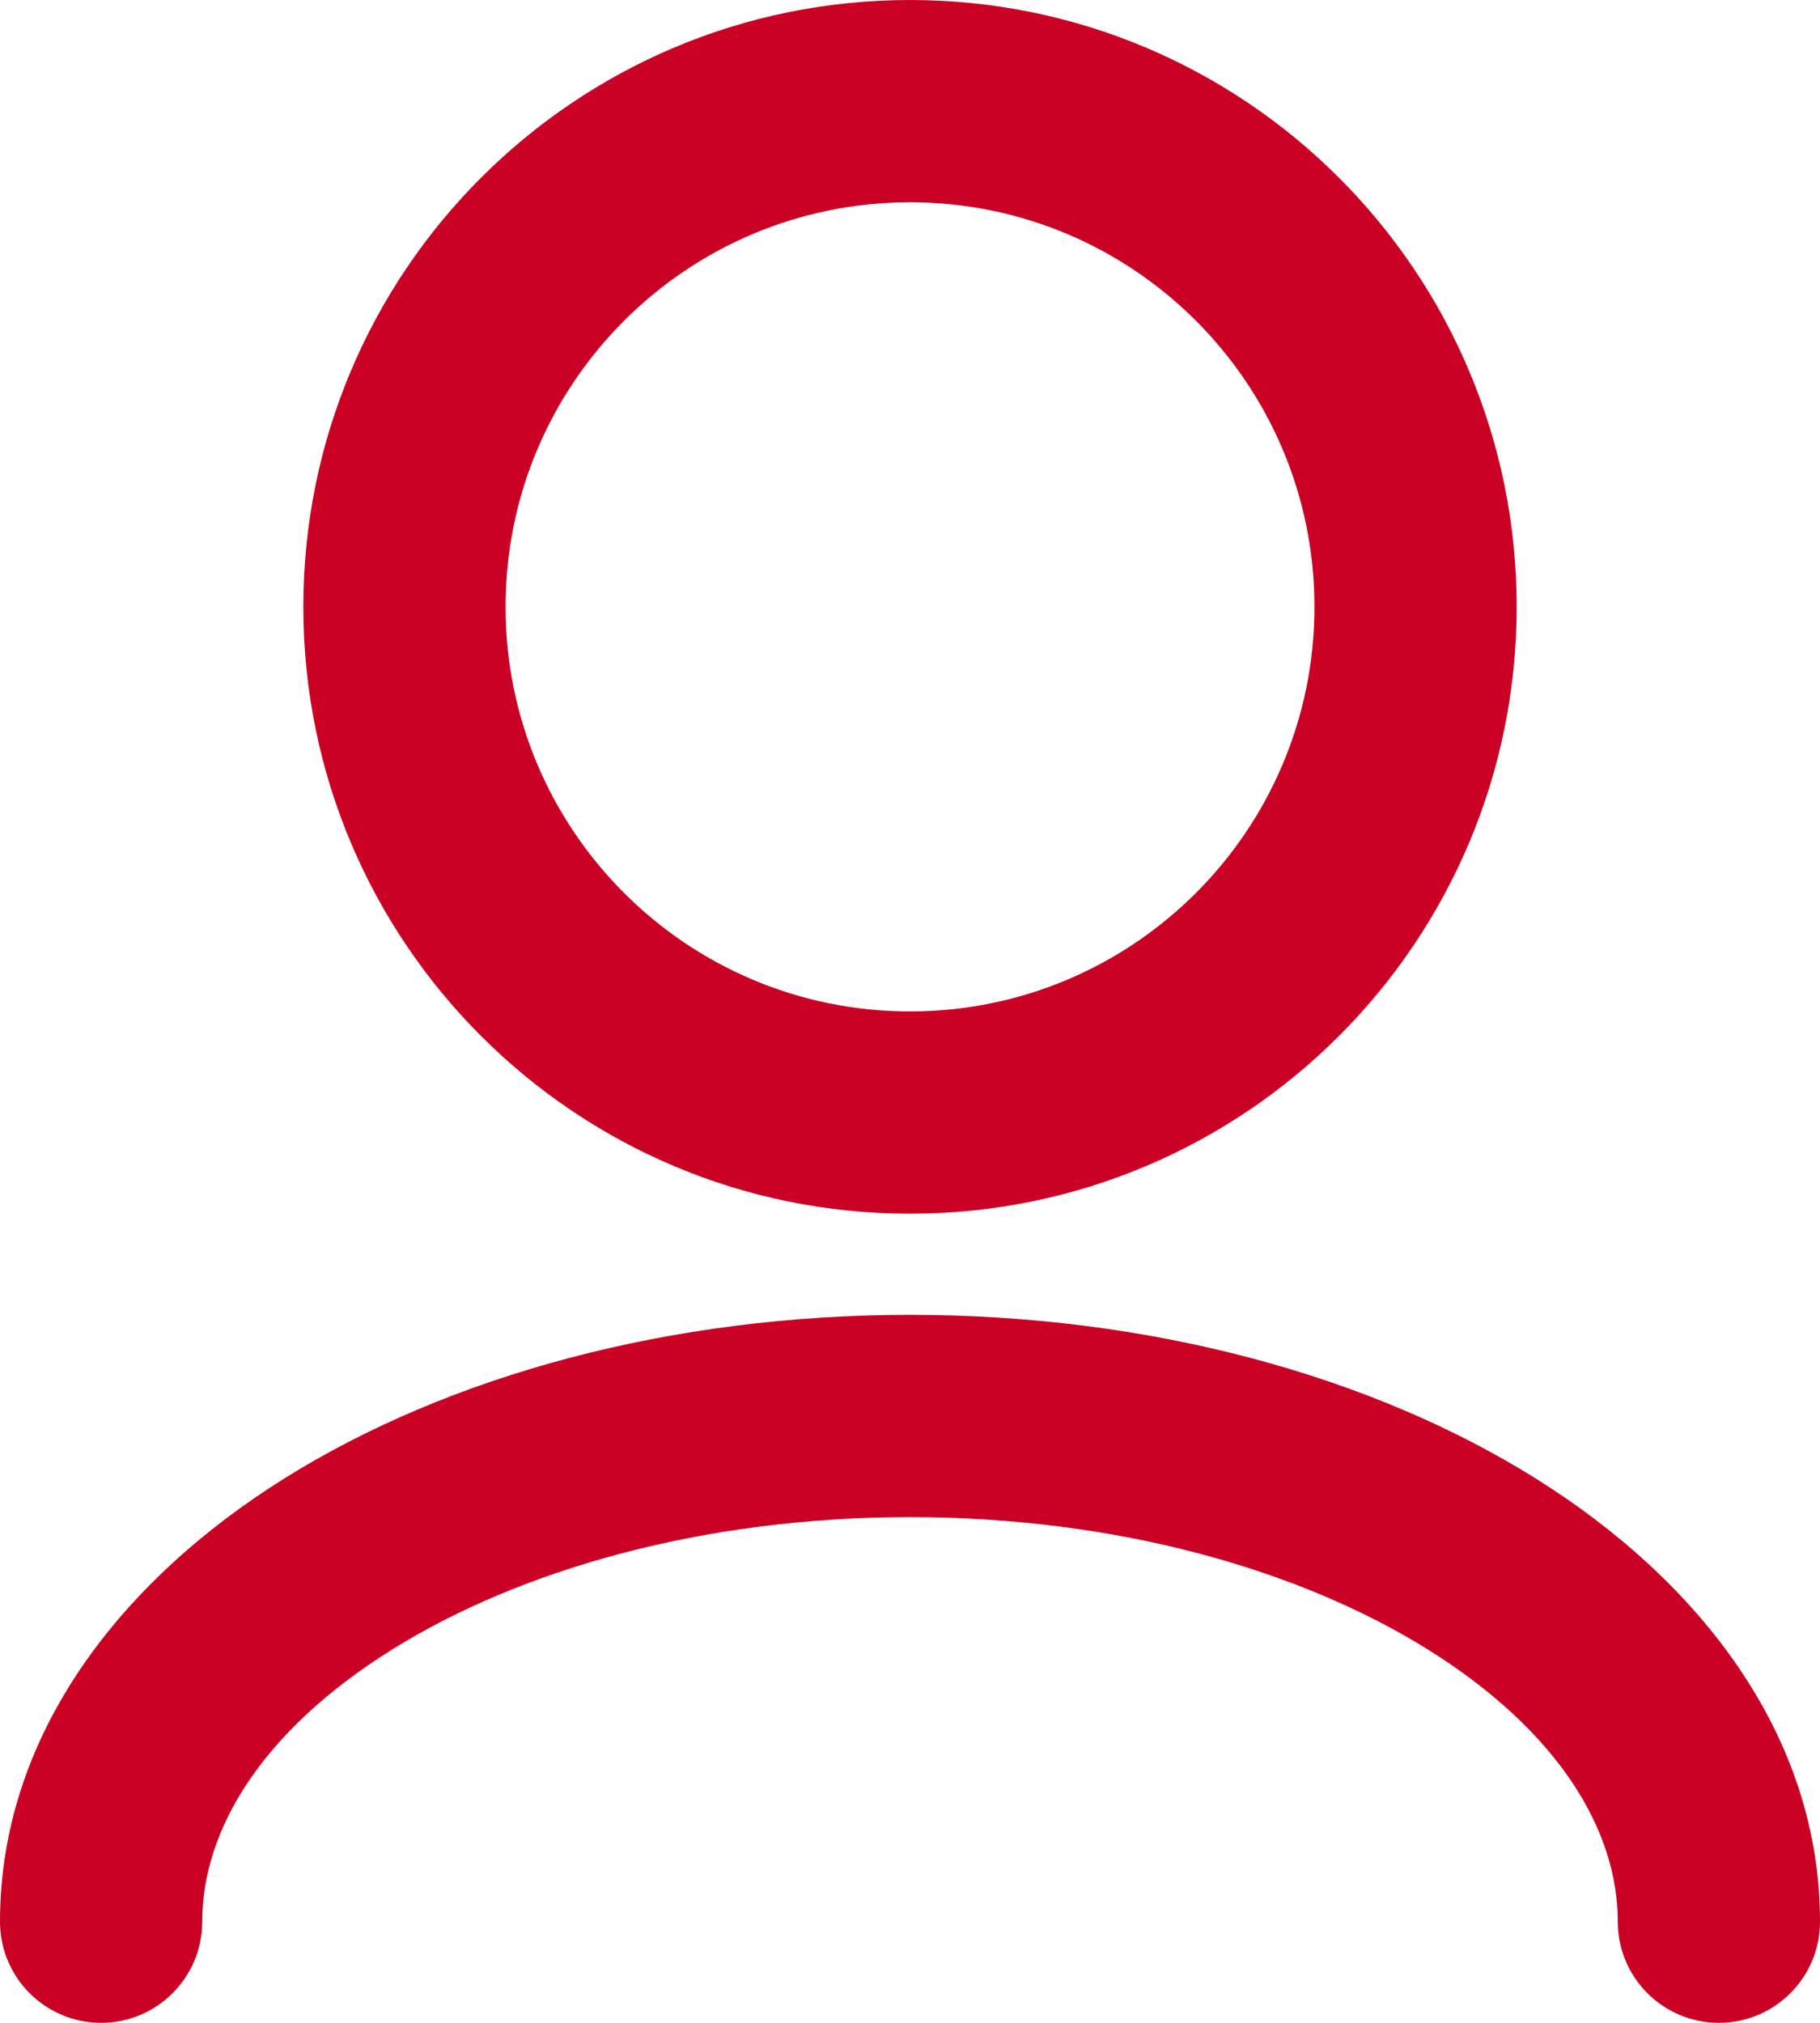 <svg width="18" height="20" viewBox="0 0 18 20" fill="none" xmlns="http://www.w3.org/2000/svg">
<path fill-rule="evenodd" clip-rule="evenodd" d="M3.873 16.312C2.594 17.112 2 18.088 2 19C2 19.552 1.552 20 1 20C0.448 20 0 19.552 0 19C0 17.15 1.197 15.627 2.813 14.617C4.443 13.598 6.633 13 9 13C11.367 13 13.557 13.598 15.187 14.617C16.803 15.627 18 17.15 18 19C18 19.552 17.552 20 17 20C16.448 20 16 19.552 16 19C16 18.088 15.406 17.112 14.127 16.312C12.862 15.522 11.052 15 9 15C6.948 15 5.138 15.522 3.873 16.312Z" fill="#CA0124"/>
<path fill-rule="evenodd" clip-rule="evenodd" d="M9 2C6.791 2 5 3.791 5 6C5 8.209 6.791 10 9 10C11.209 10 13 8.209 13 6C13 3.791 11.209 2 9 2ZM3 6C3 2.686 5.686 0 9 0C12.314 0 15 2.686 15 6C15 9.314 12.314 12 9 12C5.686 12 3 9.314 3 6Z" fill="#CA0124"/>
</svg>
